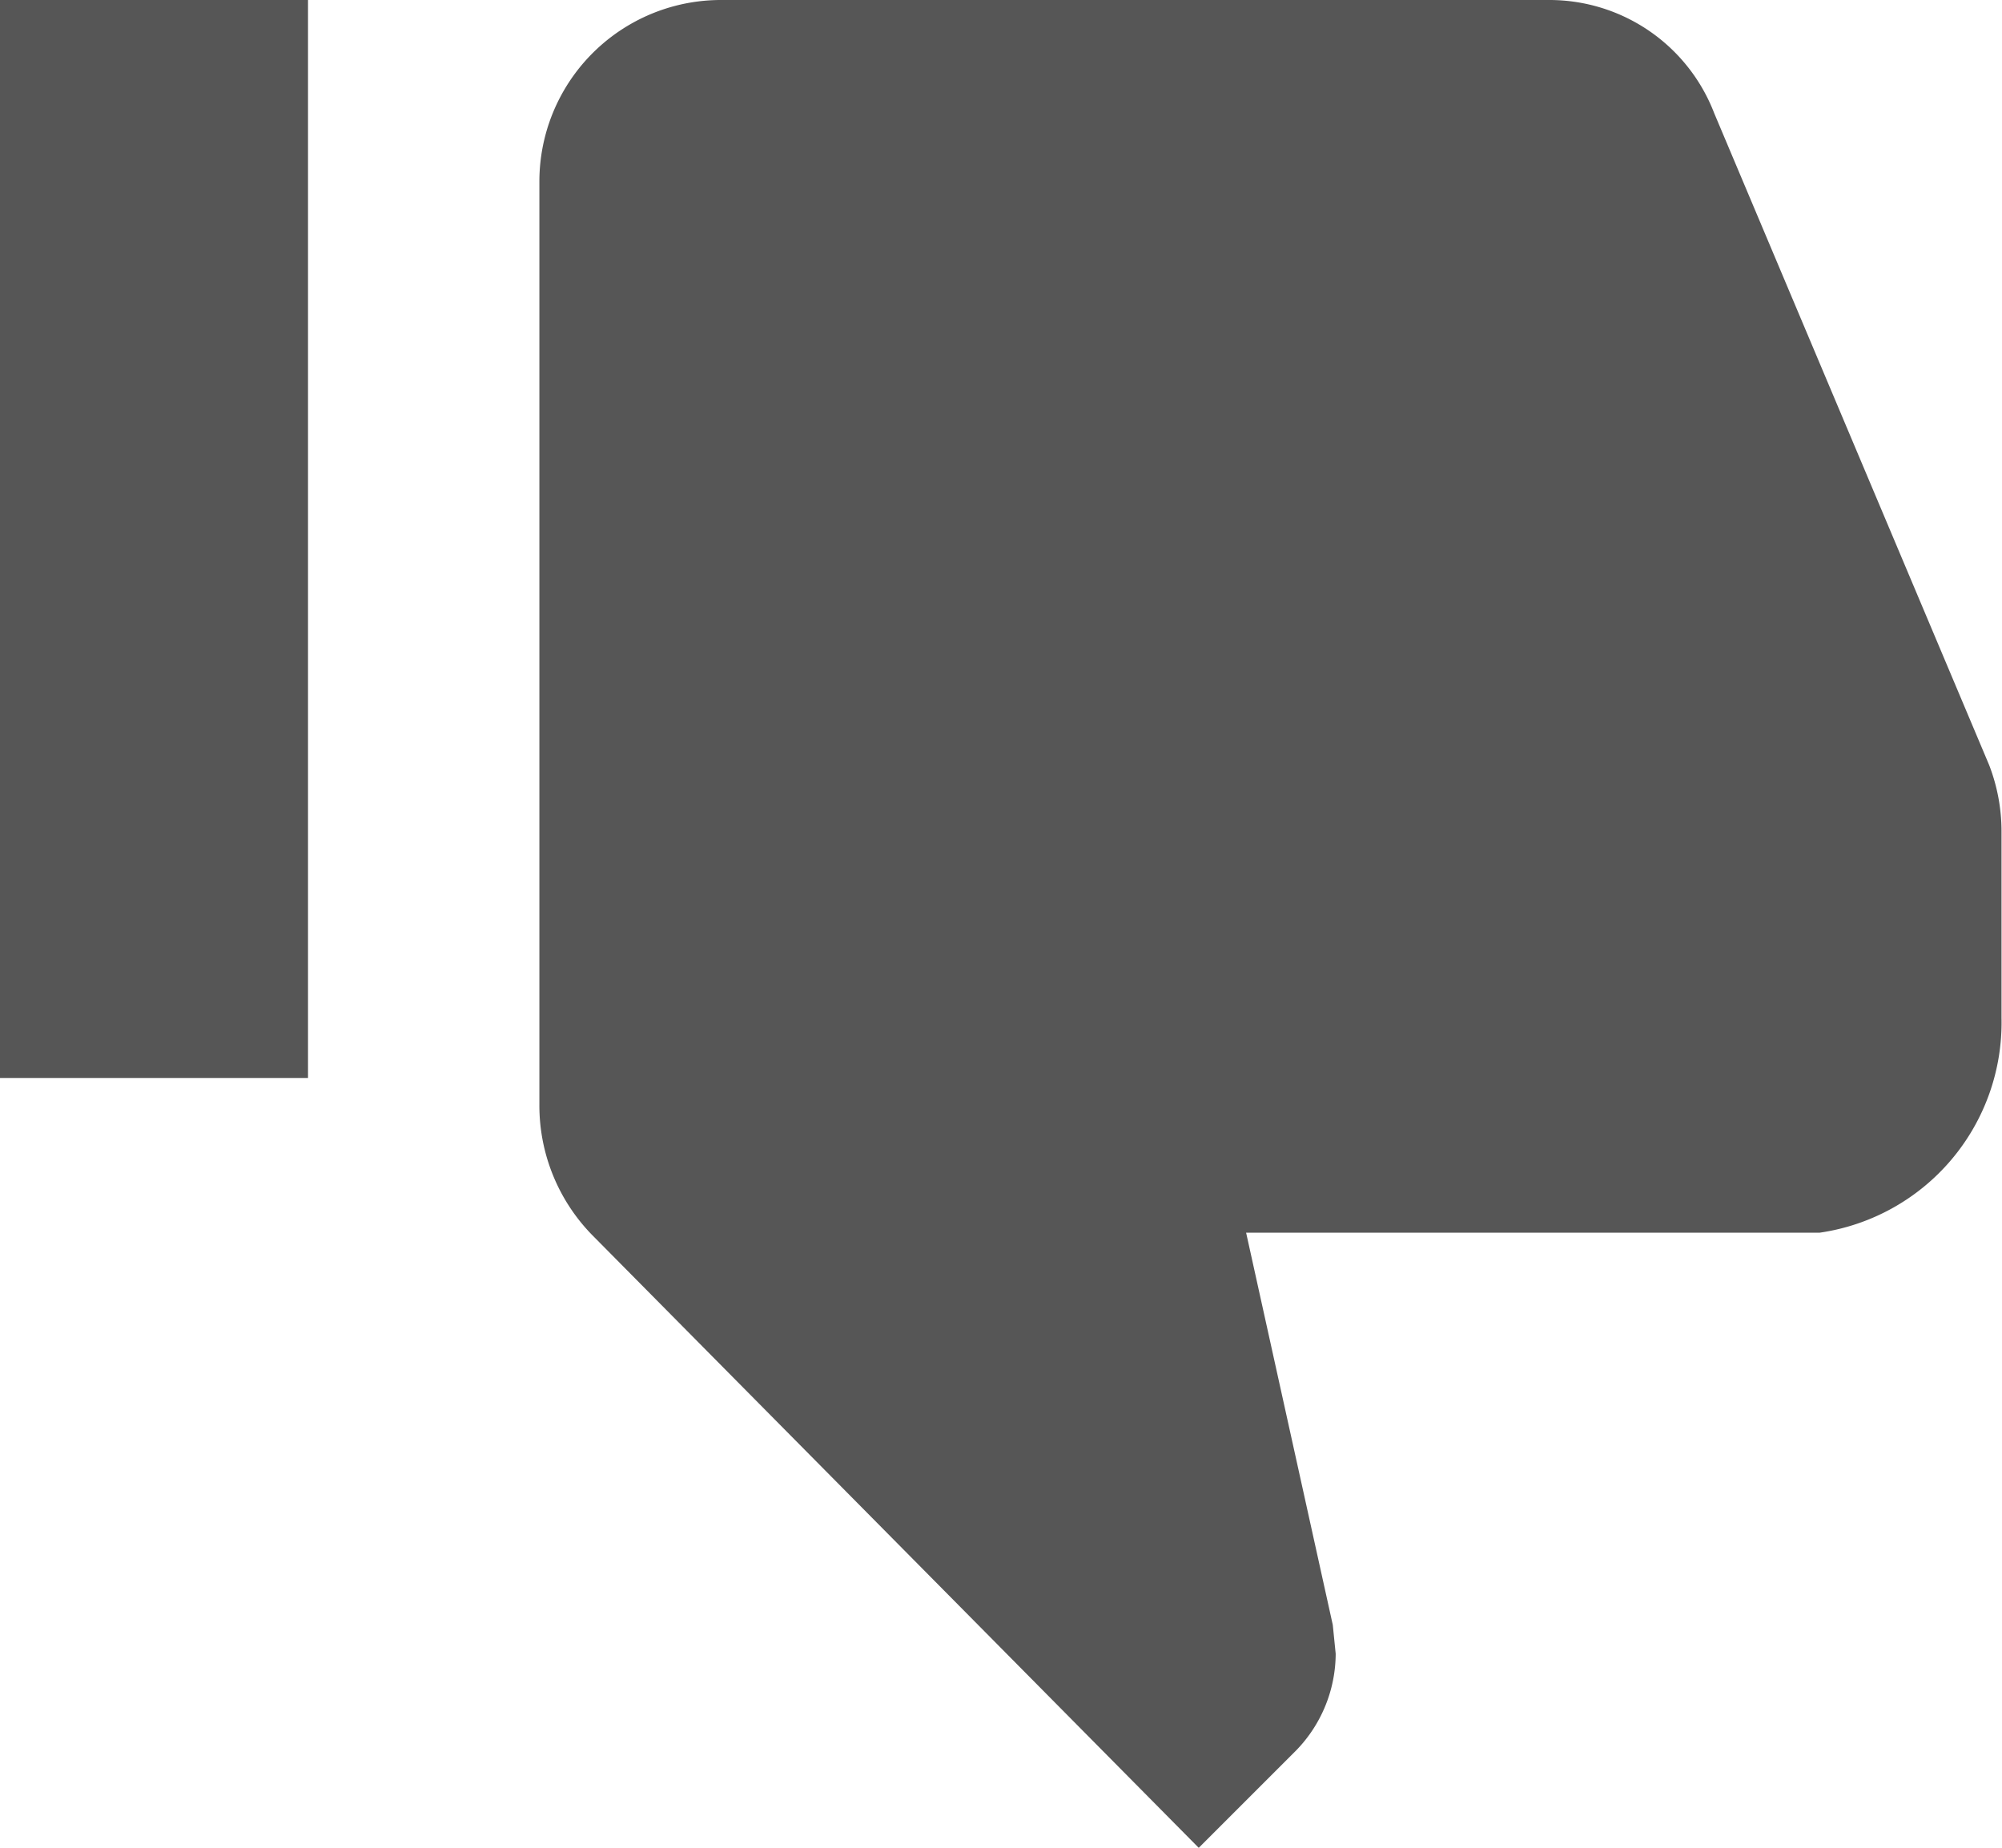 <svg id="Icon_ionic-md-thumbs-up" data-name="Icon ionic-md-thumbs-up" xmlns="http://www.w3.org/2000/svg" width="12.382" height="11.432" viewBox="0 0 12.382 11.432">
  <path id="Path_223" data-name="Path 223" d="M12.381,4.5H17.5a1.092,1.092,0,0,1,1.018.7l1.7,4.031a1.139,1.139,0,0,1,.077.417v1.149a1.313,1.313,0,0,1-1.125,1.328H15.623l.536,2.426.018.179a.863.863,0,0,1-.247.6l-.6.6-3.751-3.79a1.146,1.146,0,0,1-.327-.807V5.619A1.123,1.123,0,0,1,12.381,4.5Z" transform="translate(-7.916 -4.5)" fill="#565656"/>
  <path id="Path_224" data-name="Path 224" d="M3.375,22.418H5.28V15.75H3.375Z" transform="translate(-3.375 -15.75)" fill="#565656"/>
</svg>
